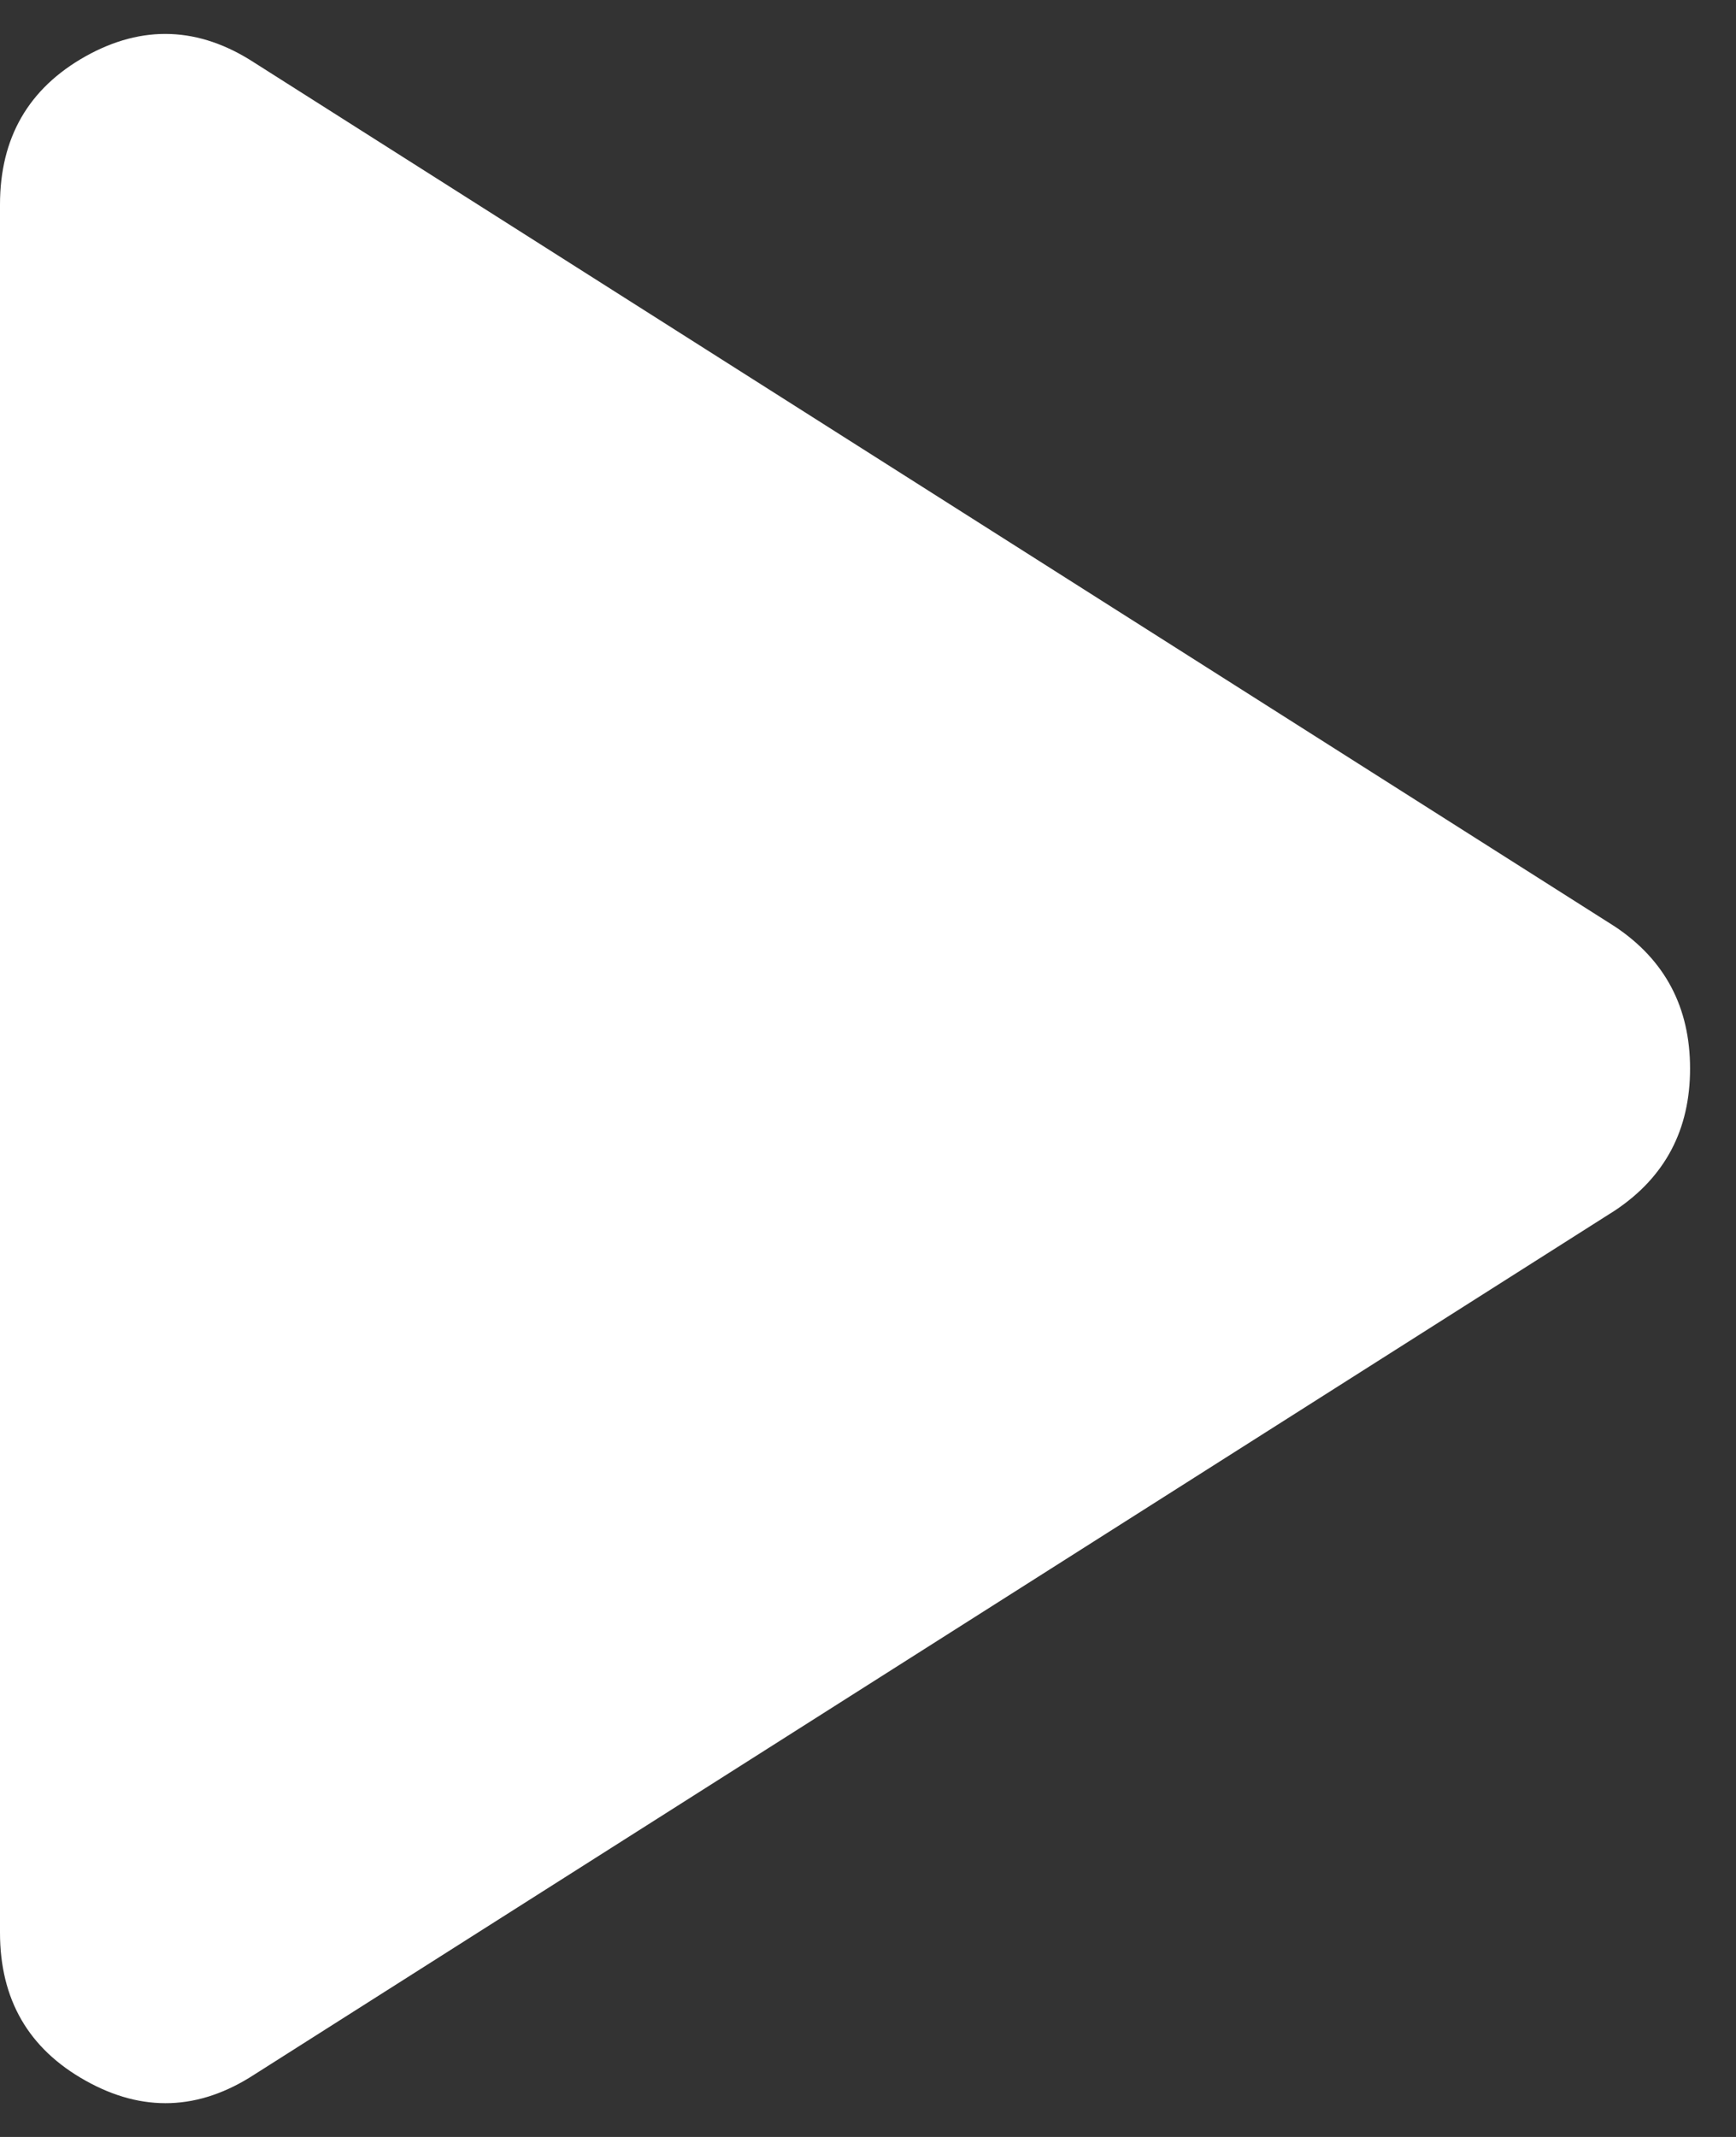 <svg width="13" height="16" viewBox="0 0 13 16" fill="none" xmlns="http://www.w3.org/2000/svg">
<rect x="0" y="0" width="13" height="16" fill="#333333" stroke="none"/>
<path d="M1.906 15.532C1.49 15.803 1.067 15.818 0.64 15.578C0.213 15.339 0 14.97 0 14.47V1.532C0 1.032 0.213 0.662 0.64 0.422C1.067 0.183 1.49 0.199 1.906 0.47L12.094 6.938C12.469 7.188 12.656 7.543 12.656 8.001C12.656 8.459 12.469 8.813 12.094 9.063L1.906 15.532Z" fill="white"/>
</svg>
